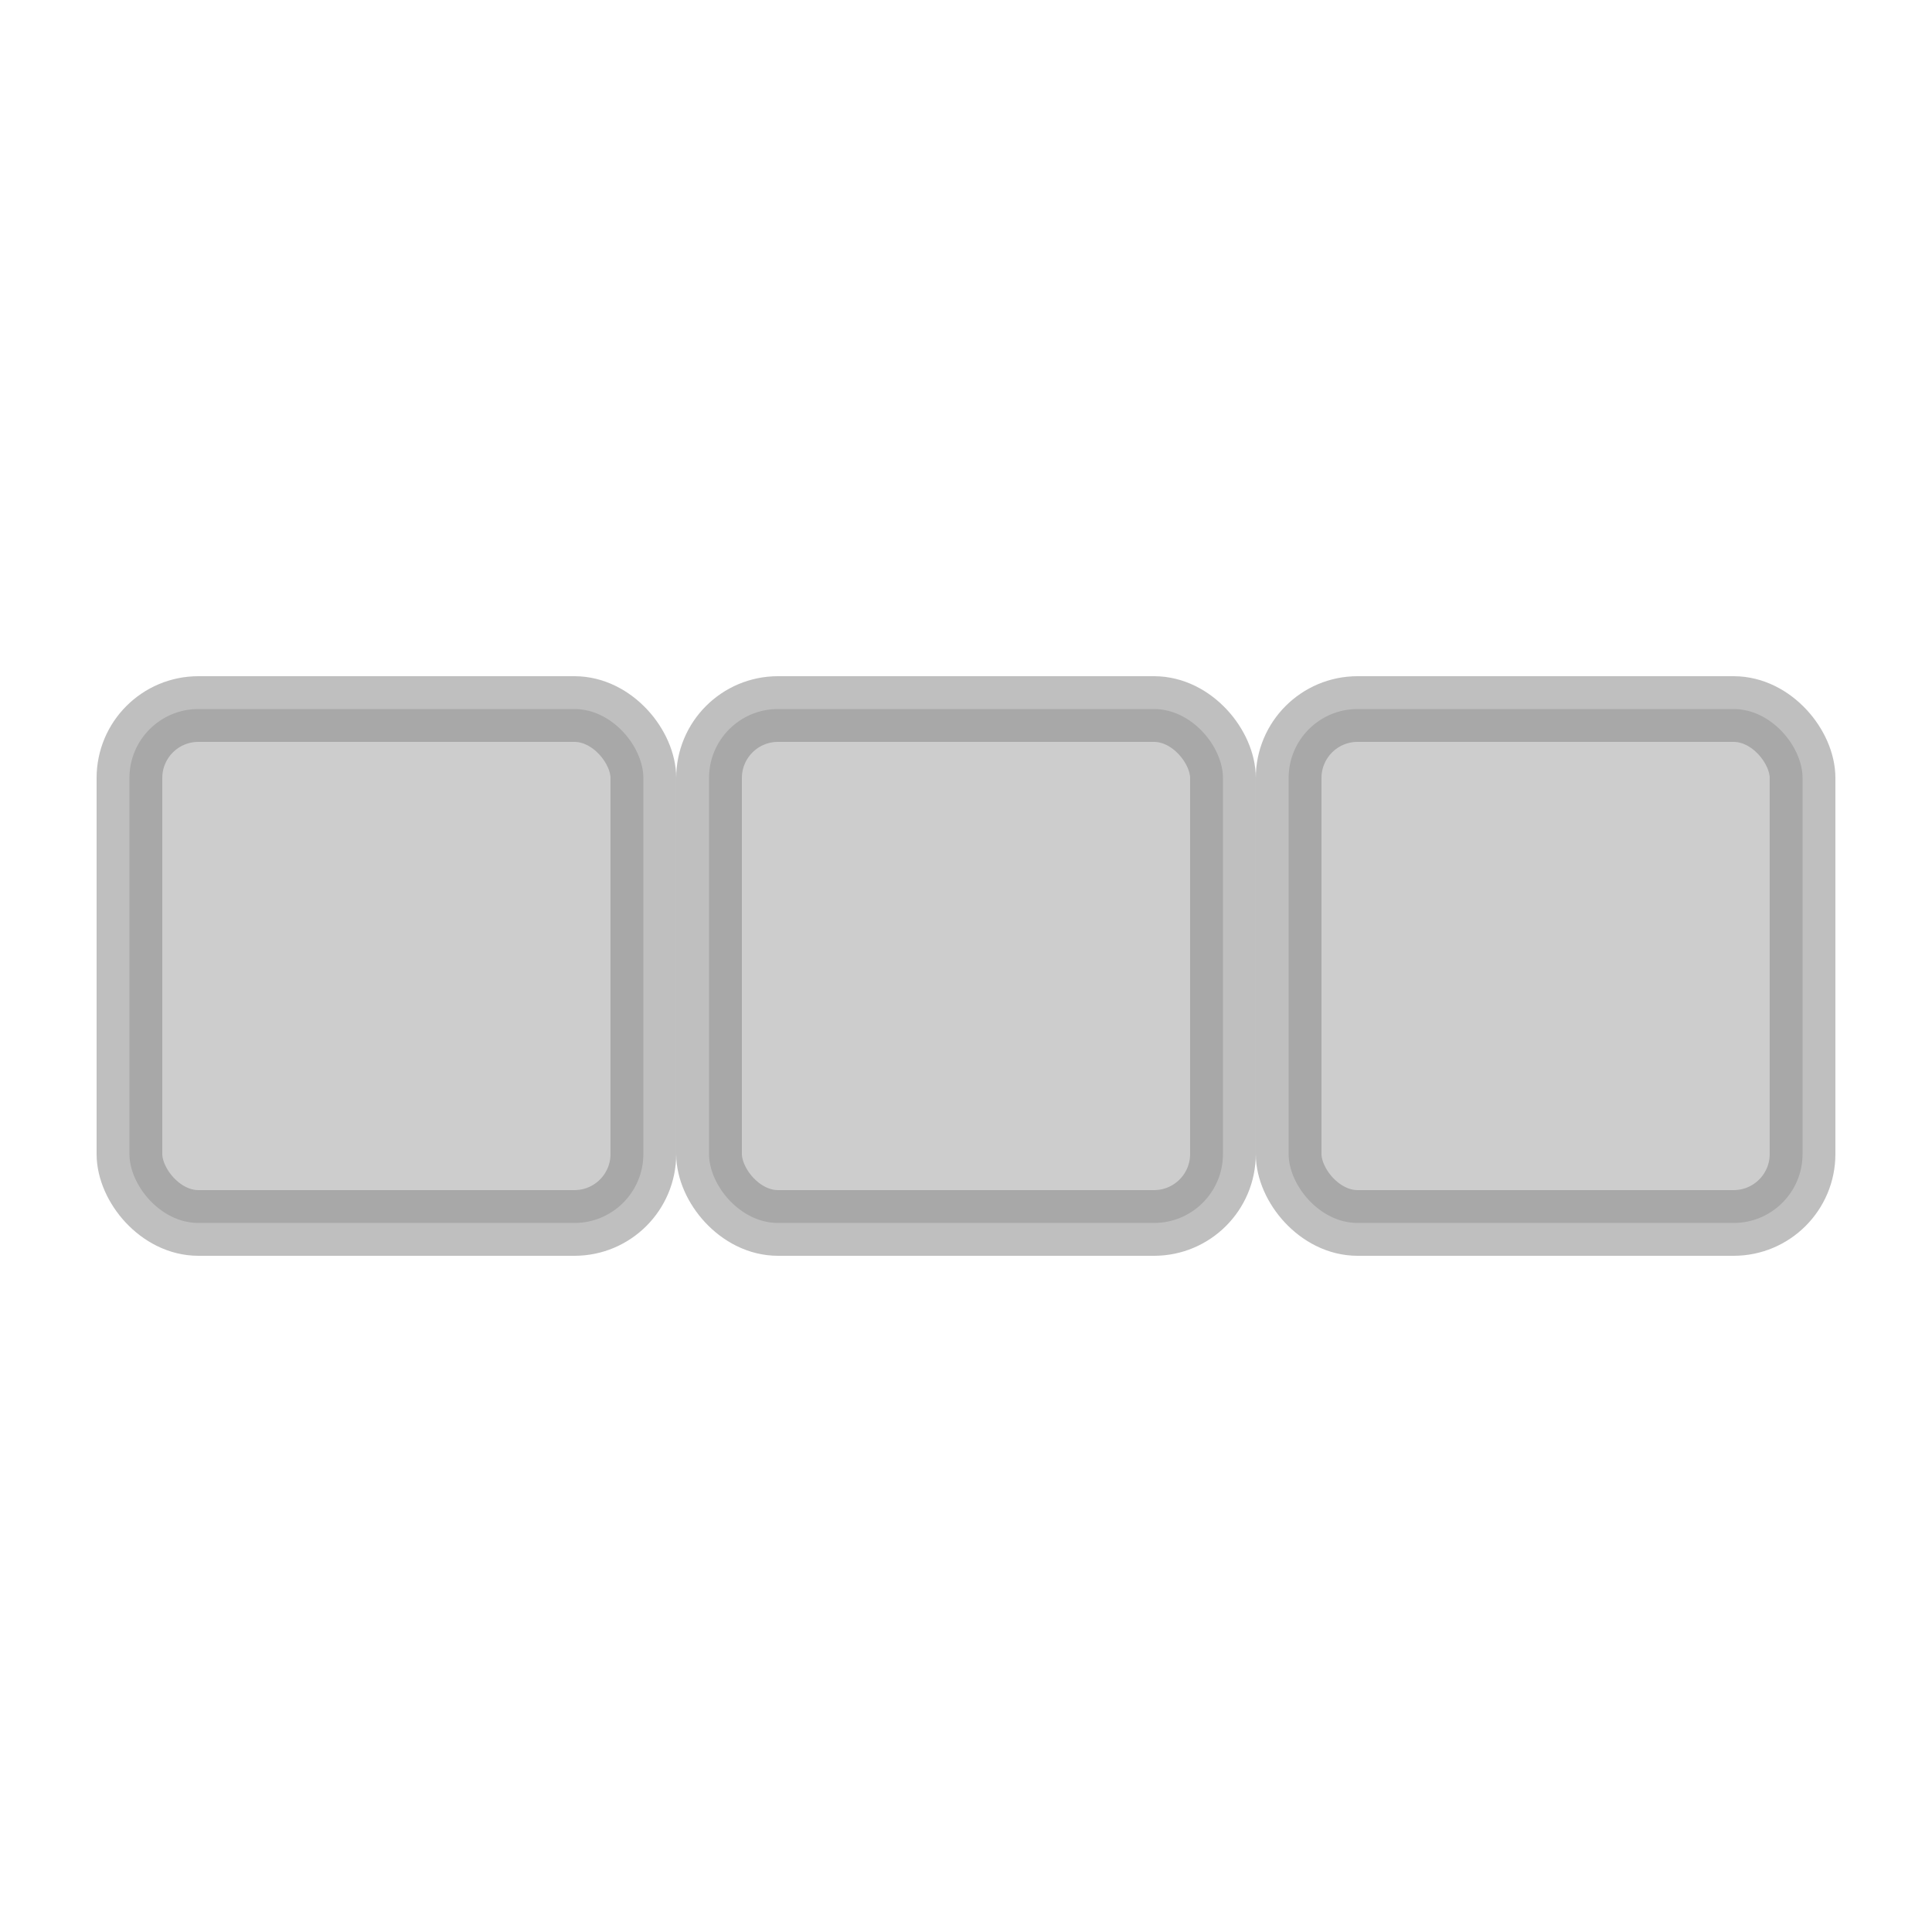 <?xml version="1.0" encoding="UTF-8" standalone="no"?>
<!-- Created with Inkscape (http://www.inkscape.org/) -->

<svg
   xmlns:dc="http://purl.org/dc/elements/1.1/"
   xmlns:cc="http://creativecommons.org/ns#"
   xmlns:rdf="http://www.w3.org/1999/02/22-rdf-syntax-ns#"
   xmlns:svg="http://www.w3.org/2000/svg"
   xmlns="http://www.w3.org/2000/svg"
   xmlns:sodipodi="http://sodipodi.sourceforge.net/DTD/sodipodi-0.dtd"
   xmlns:inkscape="http://www.inkscape.org/namespaces/inkscape"
   width="500"
   height="500"
   viewBox="0 0 500 500"
   id="svg2"
   version="1.1"
   inkscape:version="0.91 r13725"
   sodipodi:docname="threeHorizontal.svg">
  <defs
     id="defs4" />
  <sodipodi:namedview
     id="base"
     pagecolor="#ffffff"
     bordercolor="#666666"
     borderopacity="1.0"
     inkscape:pageopacity="0.0"
     inkscape:pageshadow="2"
     inkscape:zoom="1.979899"
     inkscape:cx="-11.834276"
     inkscape:cy="288.38441"
     inkscape:document-units="px"
     inkscape:current-layer="layer1"
     showgrid="false"
     units="px"
     inkscape:window-width="2880"
     inkscape:window-height="1749"
     inkscape:window-x="0"
     inkscape:window-y="51"
     inkscape:window-maximized="1" />
  <g
     inkscape:label="Layer 1"
     inkscape:groupmode="layer"
     id="layer1"
     transform="translate(0,-552.362)">
    <rect
       style="opacity:1;fill:#444444;fill-opacity:0.267;fill-rule:evenodd;stroke:#888888;stroke-width:17;stroke-linecap:round;stroke-linejoin:round;stroke-miterlimit:0;stroke-dasharray:none;stroke-dashoffset:0;stroke-opacity:0.533"
       id="rect4155-8"
       width="133"
       height="133"
       x="33.5"
       y="735.862"
       ry="17.837" />
    <rect
       style="opacity:1;fill:#444444;fill-opacity:0.267;fill-rule:evenodd;stroke:#888888;stroke-width:17;stroke-linecap:round;stroke-linejoin:round;stroke-miterlimit:0;stroke-dasharray:none;stroke-dashoffset:0;stroke-opacity:0.533"
       id="rect4155-8-3"
       width="133"
       height="133"
       x="183.5"
       y="735.862"
       ry="17.837" />
    <rect
       style="opacity:1;fill:#444444;fill-opacity:0.267;fill-rule:evenodd;stroke:#888888;stroke-width:17;stroke-linecap:round;stroke-linejoin:round;stroke-miterlimit:0;stroke-dasharray:none;stroke-dashoffset:0;stroke-opacity:0.533"
       id="rect4155-8-3-8"
       width="133"
       height="133"
       x="333.5"
       y="735.862"
       ry="17.837" />
  </g>
</svg>
